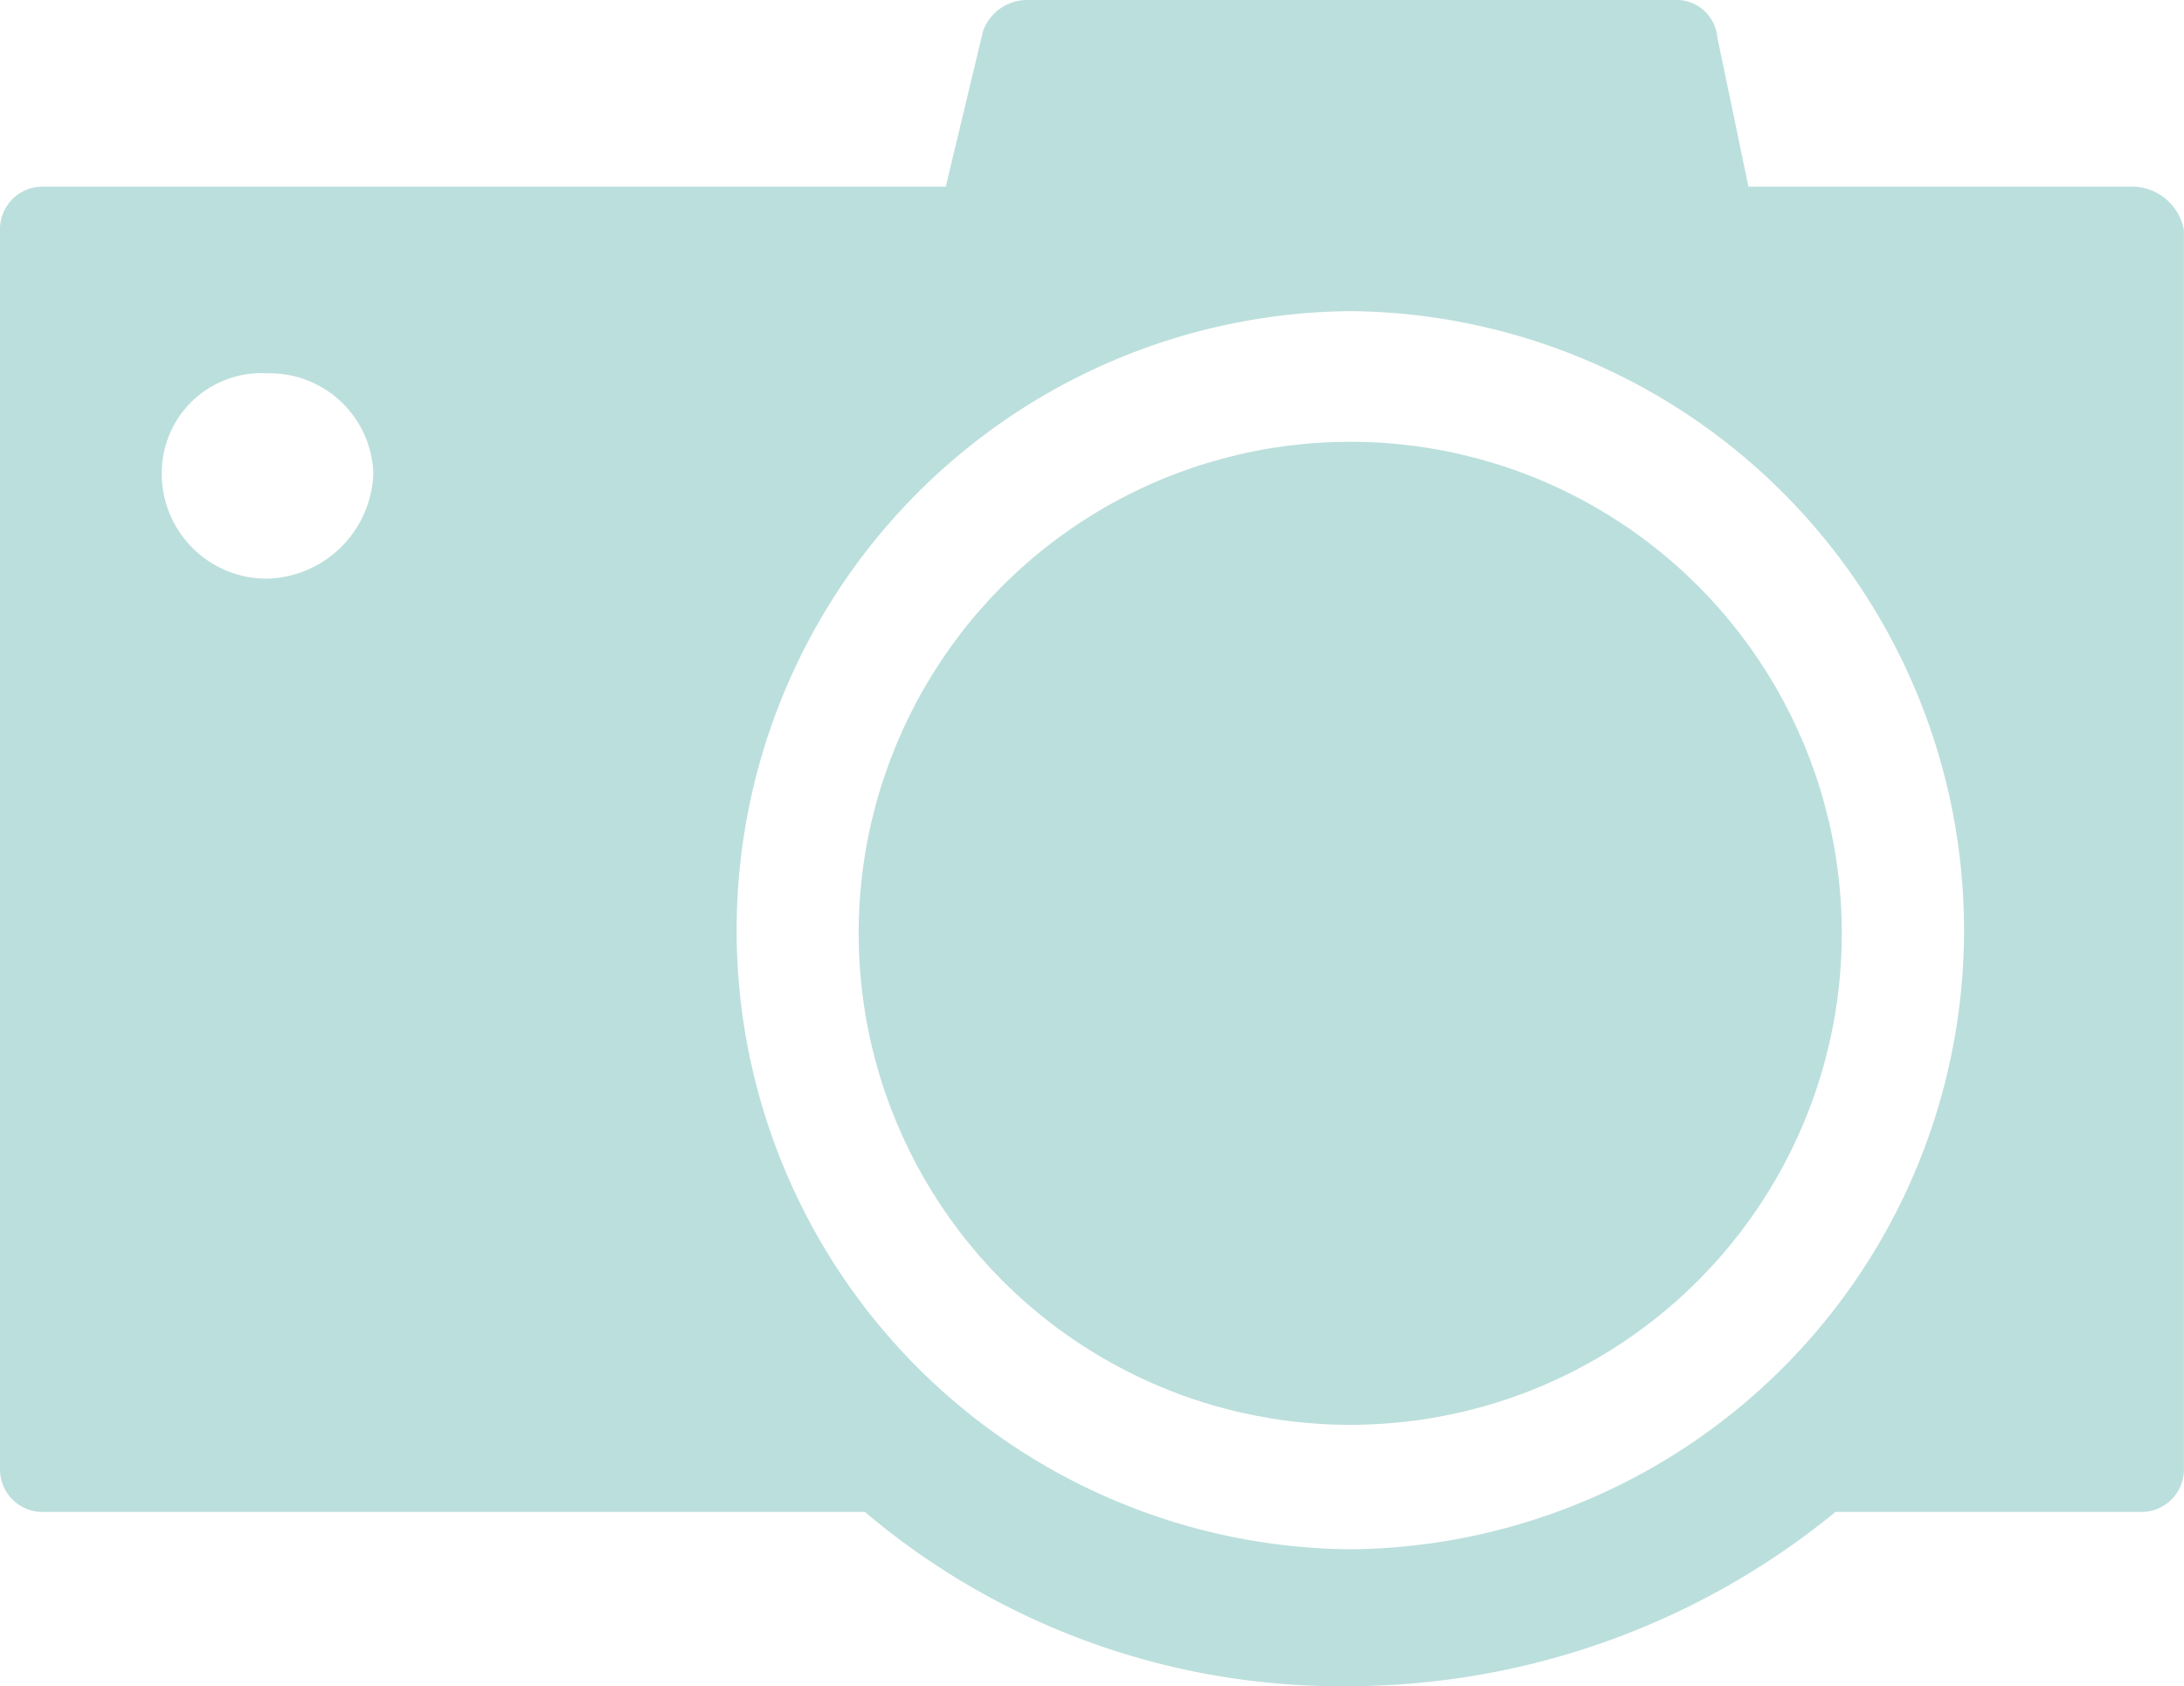 <svg xmlns="http://www.w3.org/2000/svg" width="91.977" height="71.014" viewBox="0 0 91.977 71.014"><ellipse cx="20.701" cy="20.701" rx="20.701" ry="20.701" transform="translate(36.162 18.605)" fill="#bbdfdc"/><path d="M89.88,7.861H73.634l-1.31-6.289A1.732,1.732,0,0,0,70.489,0H43.237A1.971,1.971,0,0,0,41.4,1.31L39.83,7.861h-38A1.791,1.791,0,0,0,0,9.7V61.842a1.791,1.791,0,0,0,1.834,1.834H36.424a30.99,30.99,0,0,0,20.439,7.337A32.423,32.423,0,0,0,77.3,63.676h12.84a1.791,1.791,0,0,0,1.834-1.834V9.7A2.224,2.224,0,0,0,89.88,7.861ZM11.268,24.37a4.417,4.417,0,0,1-4.455-4.455,4.2,4.2,0,0,1,4.455-4.193,4.367,4.367,0,0,1,4.455,4.193A4.592,4.592,0,0,1,11.268,24.37Zm45.6,40.879a26.074,26.074,0,0,1,0-52.146,26.074,26.074,0,0,1,0,52.146Z" transform="translate(0 0)" fill="#bbdfdc"/></svg>